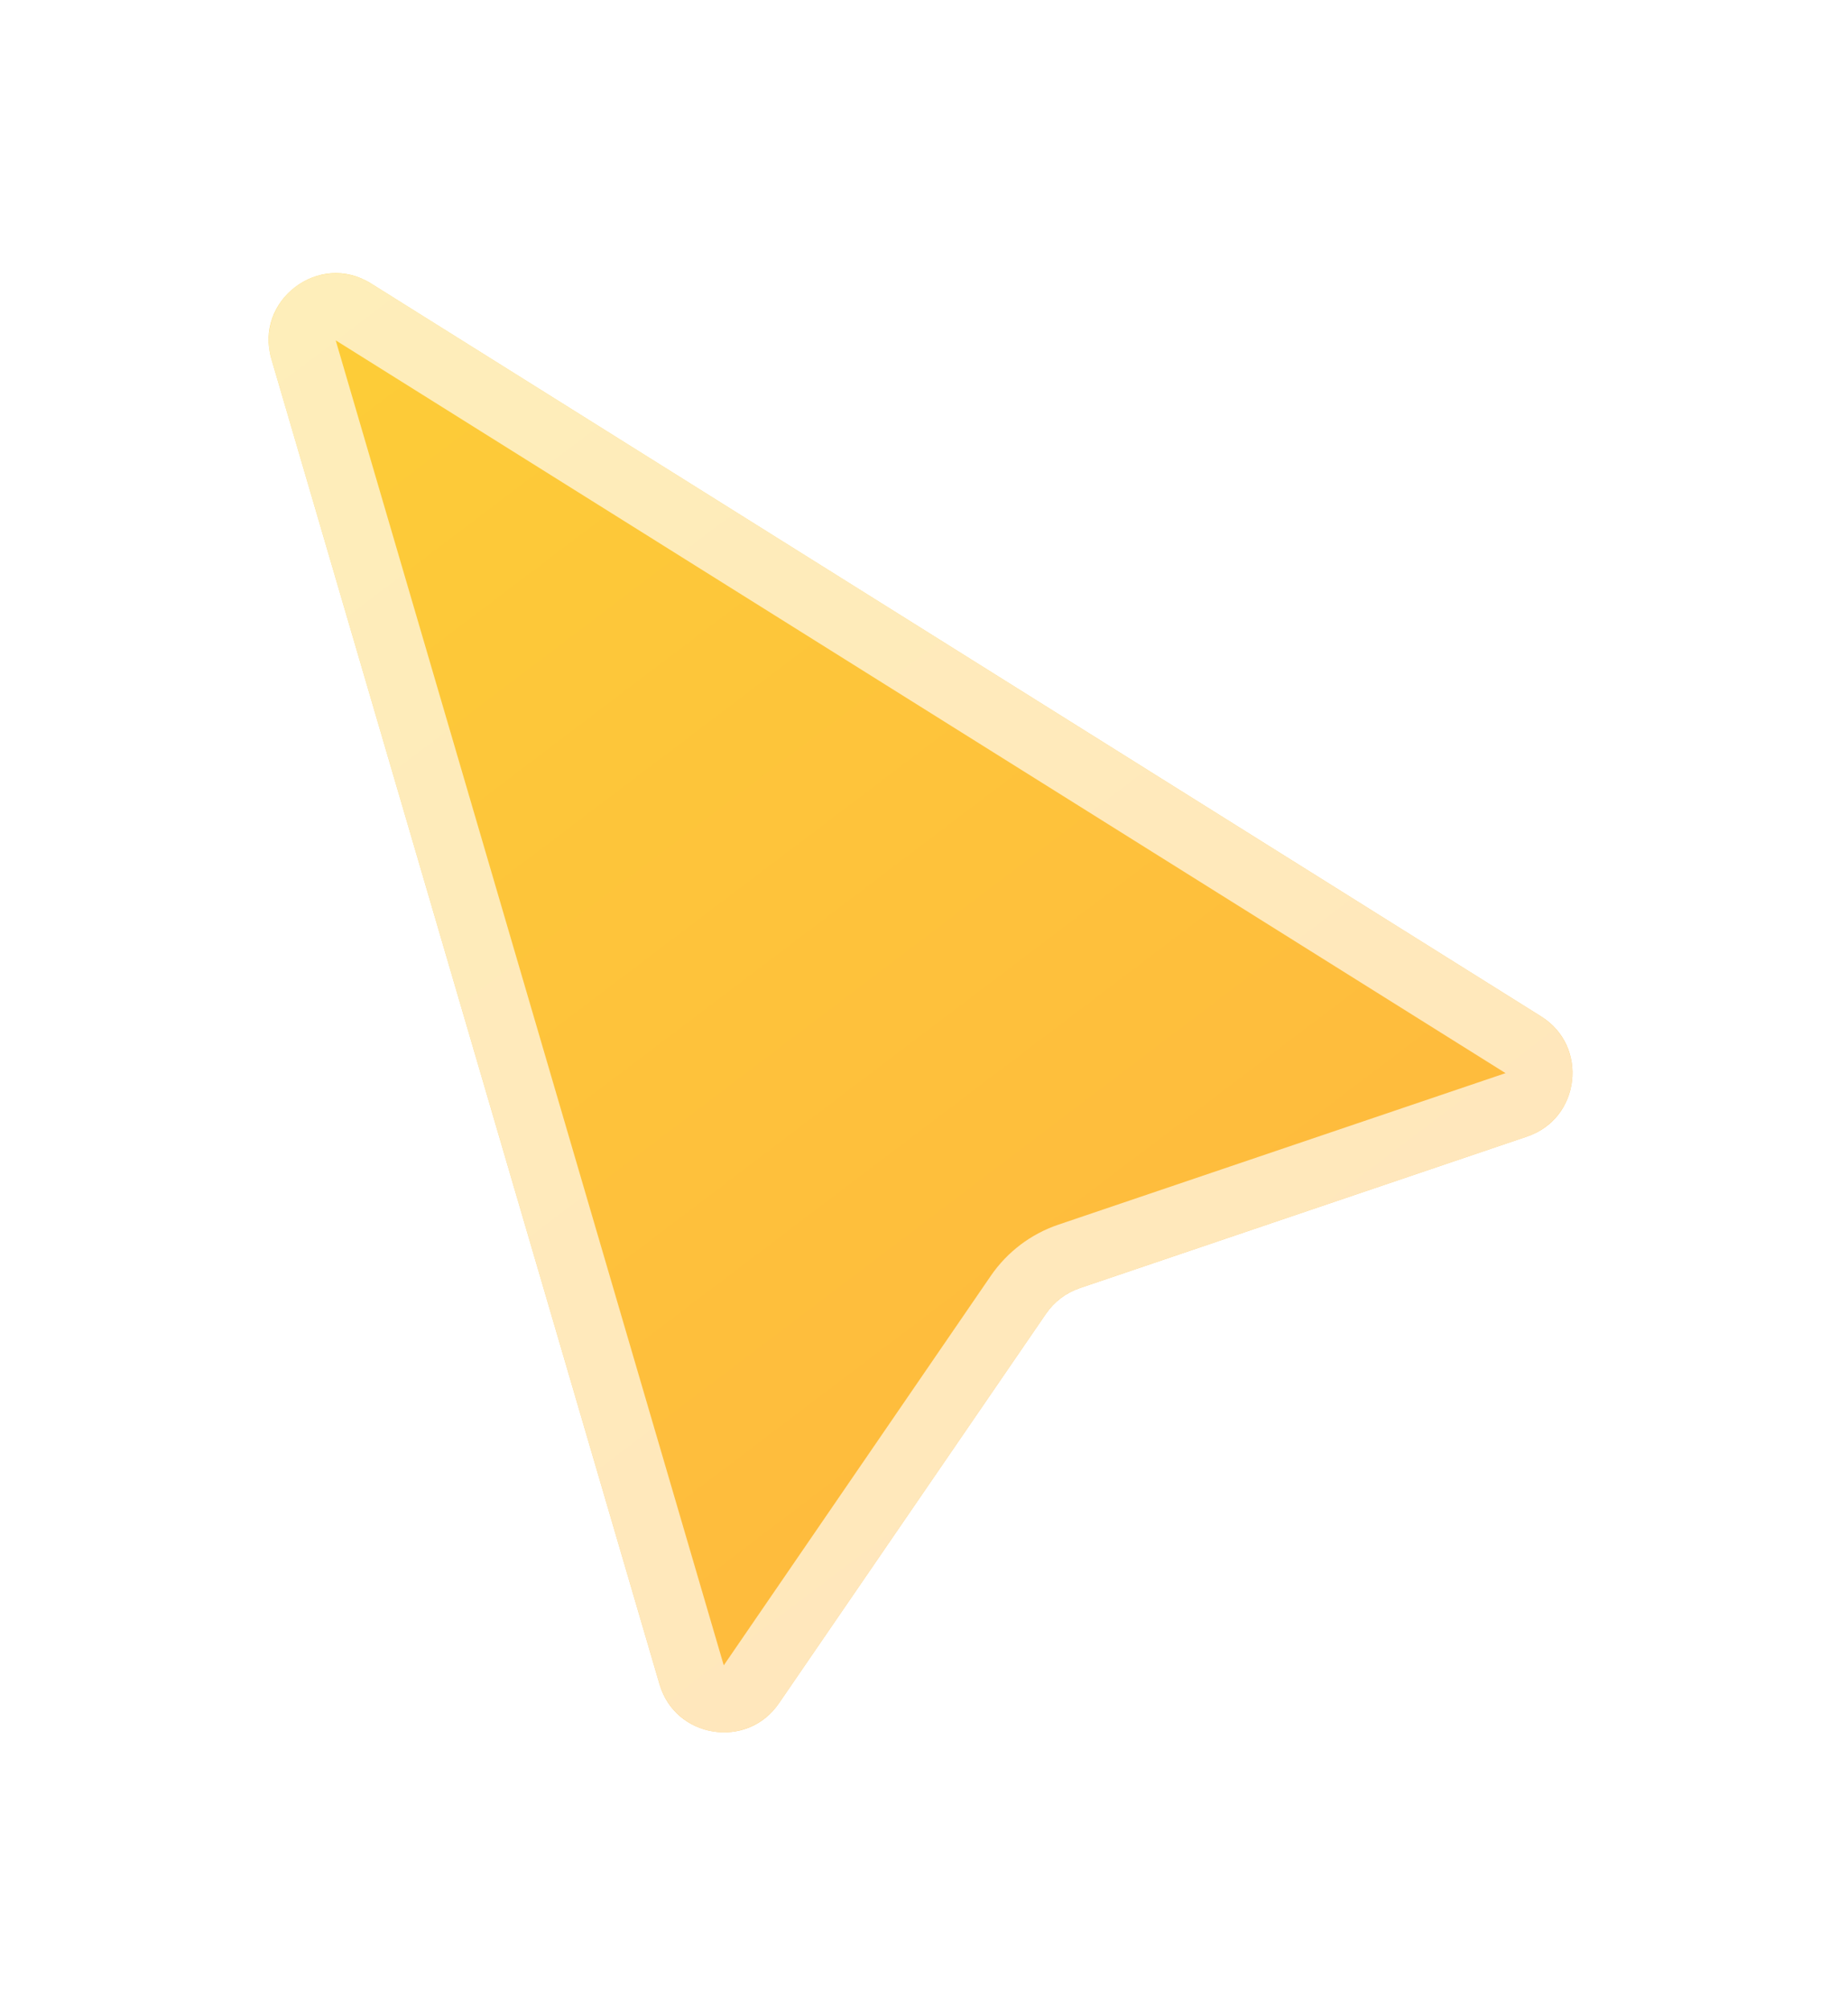 <svg width="138" height="150" viewBox="0 0 138 150" fill="none" xmlns="http://www.w3.org/2000/svg">
<g filter="url(#filter0_d_19_7)">
<path d="M20.27 22.814C18.977 18.401 23.825 14.73 27.722 17.17L115.081 71.876C118.654 74.113 118.025 79.497 114.032 80.849L80.633 92.163C79.609 92.51 78.725 93.18 78.114 94.071L58.17 123.153C55.786 126.629 50.434 125.776 49.248 121.731L20.27 22.814Z" fill="url(#paint0_linear_19_7)"/>
<path d="M26.395 19.289L113.754 73.995C115.541 75.113 115.226 77.805 113.23 78.481L79.831 89.795C78.295 90.316 76.969 91.32 76.052 92.657L56.108 121.739C54.916 123.477 52.24 123.051 51.648 121.028L22.669 22.111C22.023 19.904 24.447 18.069 26.395 19.289Z" stroke="white" stroke-opacity="0.65" stroke-width="5"/>
</g>
<defs>
<filter id="filter0_d_19_7" x="0.057" y="0.39" width="137.372" height="148.937" filterUnits="userSpaceOnUse" color-interpolation-filters="sRGB">
<feFlood flood-opacity="0" result="BackgroundImageFix"/>
<feColorMatrix in="SourceAlpha" type="matrix" values="0 0 0 0 0 0 0 0 0 0 0 0 0 0 0 0 0 0 127 0" result="hardAlpha"/>
<feOffset dy="4"/>
<feGaussianBlur stdDeviation="10"/>
<feComposite in2="hardAlpha" operator="out"/>
<feColorMatrix type="matrix" values="0 0 0 0 0 0 0 0 0 0 0 0 0 0 0 0 0 0 0.35 0"/>
<feBlend mode="normal" in2="BackgroundImageFix" result="effect1_dropShadow_19_7"/>
<feBlend mode="normal" in="SourceGraphic" in2="effect1_dropShadow_19_7" result="shape"/>
</filter>
<linearGradient id="paint0_linear_19_7" x1="16.571" y1="10.187" x2="88.111" y2="104.656" gradientUnits="userSpaceOnUse">
<stop stop-color="#FDCF37"/>
<stop offset="1" stop-color="#FEBA3E"/>
</linearGradient>
</defs>
</svg>
